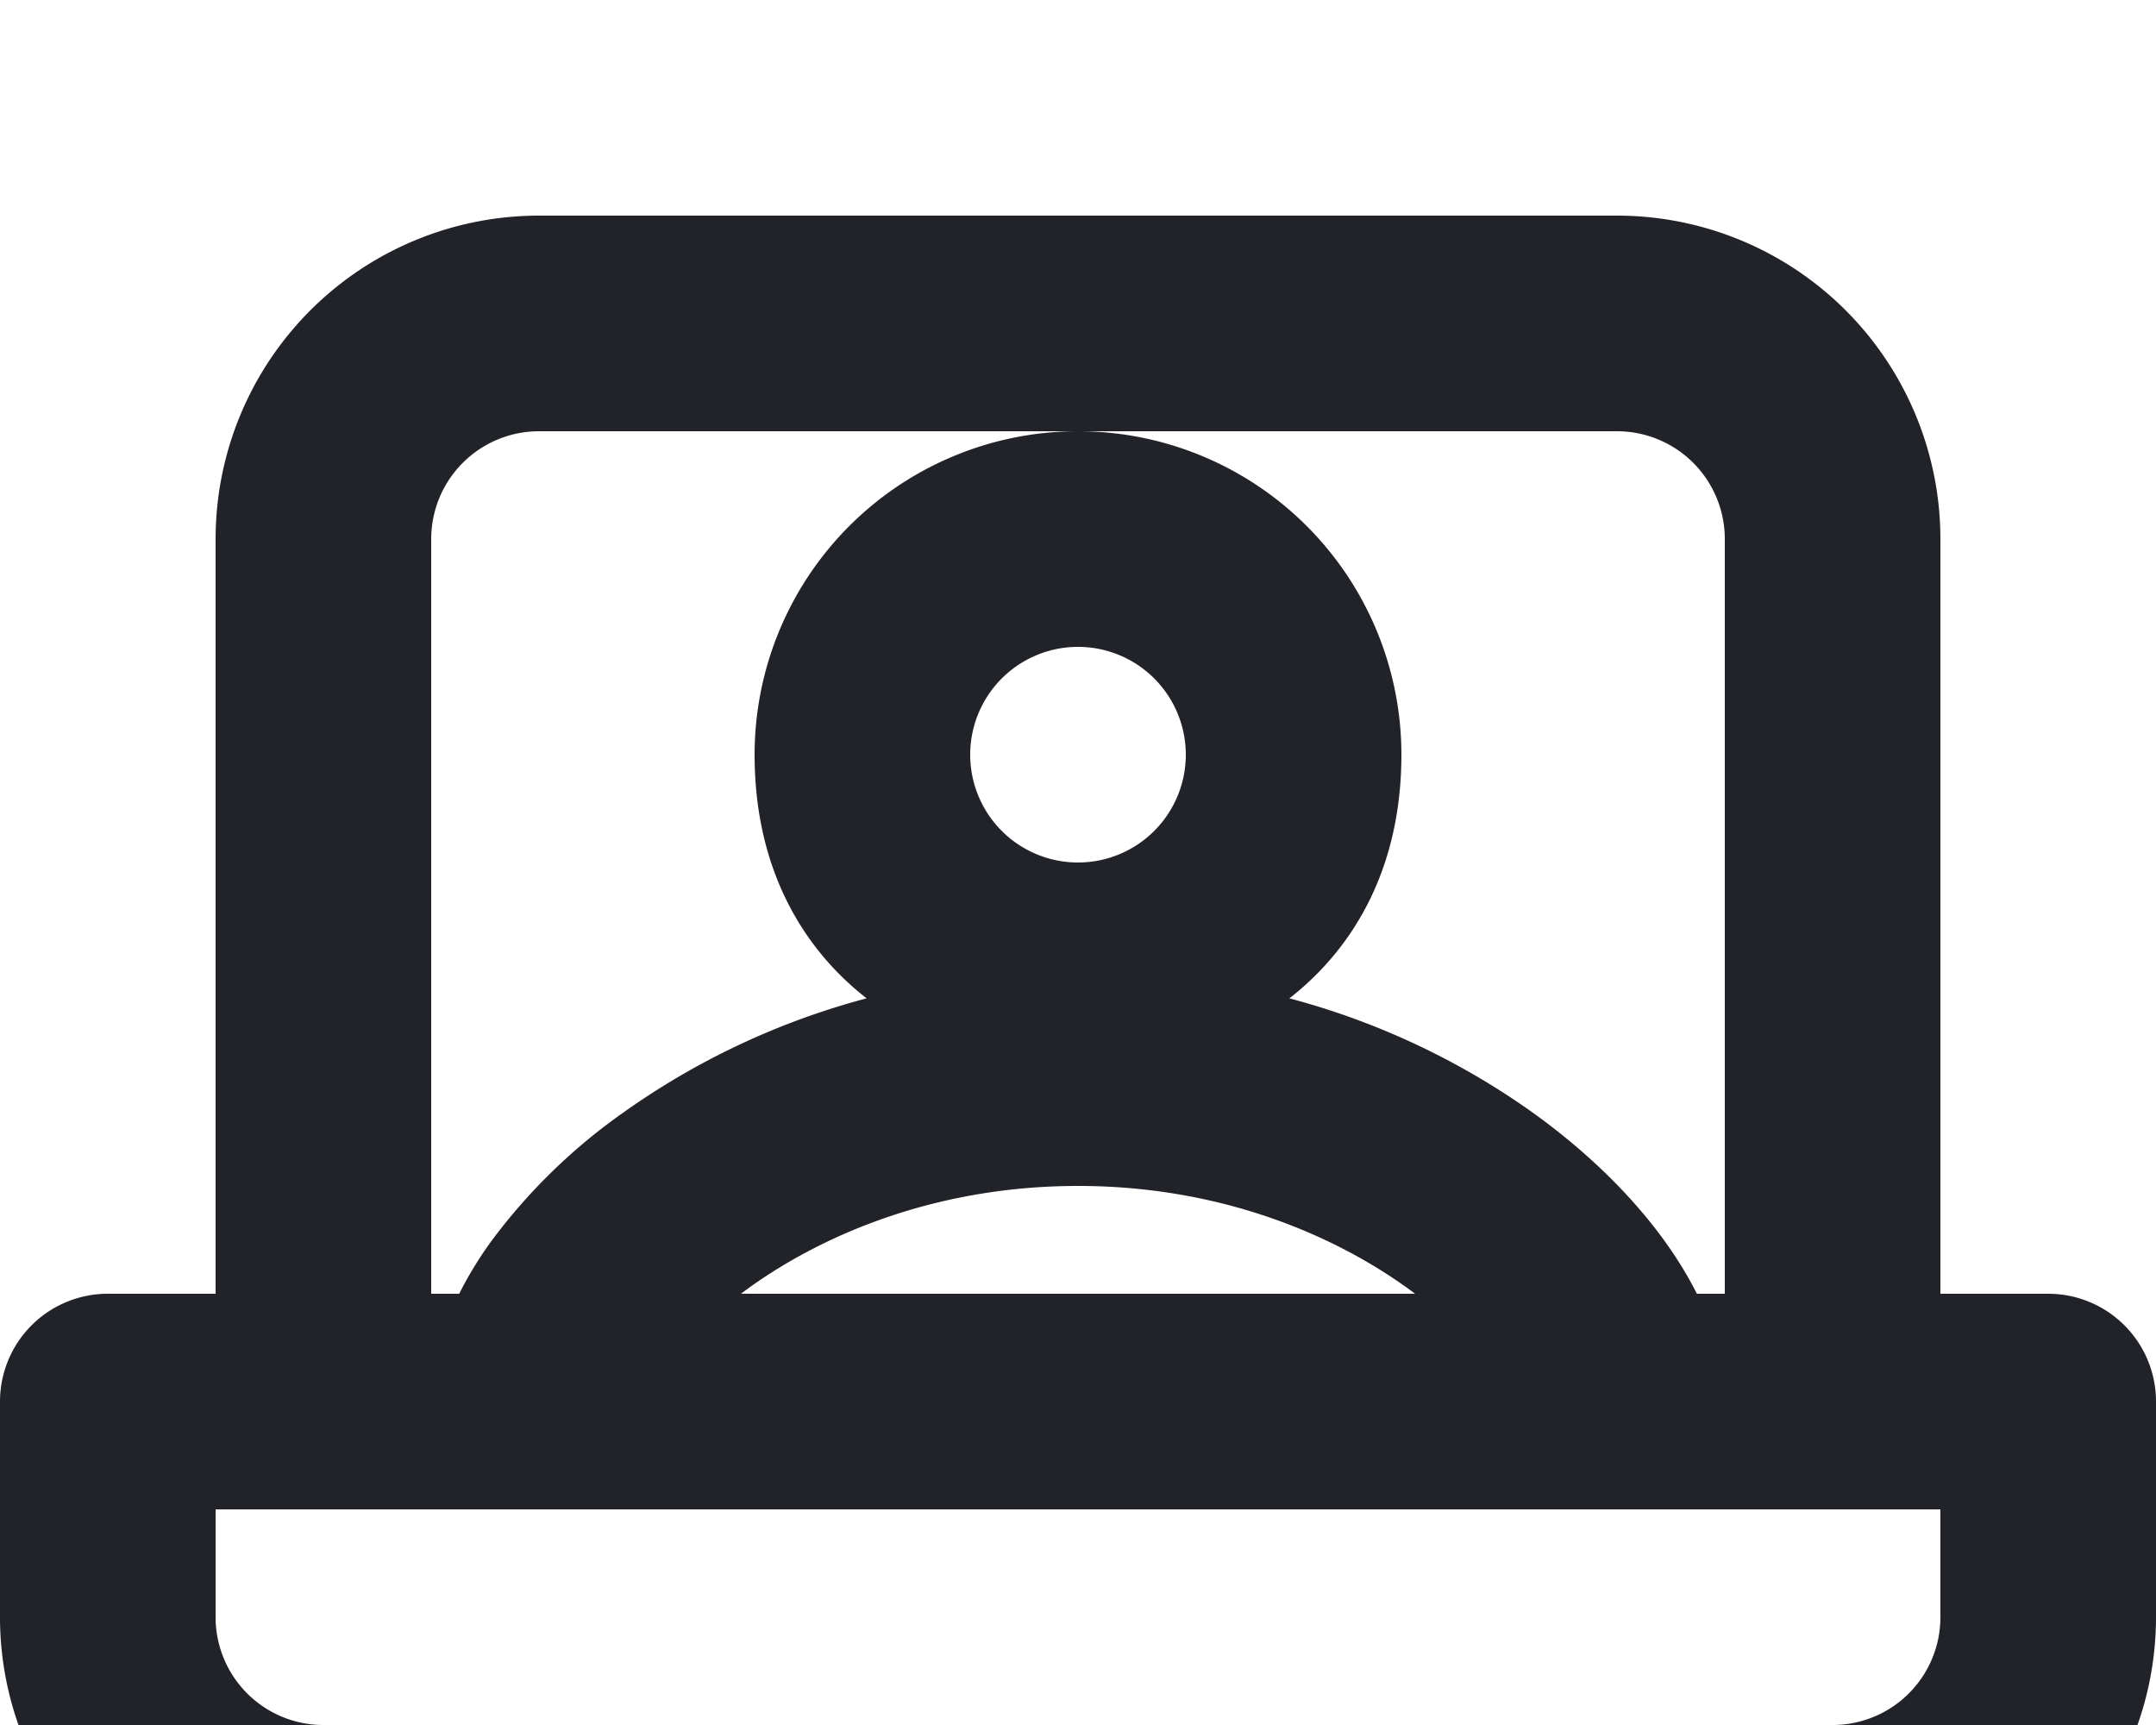 <svg width="20" height="16" viewBox="0 0 20 12" fill="none" xmlns="http://www.w3.org/2000/svg"><path fill-rule="evenodd" clip-rule="evenodd" d="M18 10h1a1 1 0 0 1 1 1v2a3 3 0 0 1-3 3H3a3 3 0 0 1-3-3v-2a1 1 0 0 1 1-1h1V3a3 3 0 0 1 3-3h10a3 3 0 0 1 3 3v7ZM4.293 2.293A1 1 0 0 0 4 3v7h.26c.084-.169.183-.328.286-.472a5.37 5.37 0 0 1 1.248-1.217A6.975 6.975 0 0 1 8.039 7.26C7.42 6.777 7 6.024 7 5a3 3 0 0 1 6 0c0 1.024-.42 1.777-1.039 2.26a6.974 6.974 0 0 1 2.245 1.051c.514.367.941.787 1.248 1.217.103.144.202.303.287.472H16V3a1 1 0 0 0-1-1H5a1 1 0 0 0-.707.293ZM13.127 10a4.217 4.217 0 0 0-.083-.061C12.324 9.425 11.276 9 10 9s-2.325.425-3.044.939L6.873 10h6.254ZM18 12v1a1 1 0 0 1-1 1H3a1 1 0 0 1-1-1v-1h16Zm-7-7a1 1 0 1 1-2 0 1 1 0 0 1 2 0Z" fill="#212329"/></svg>